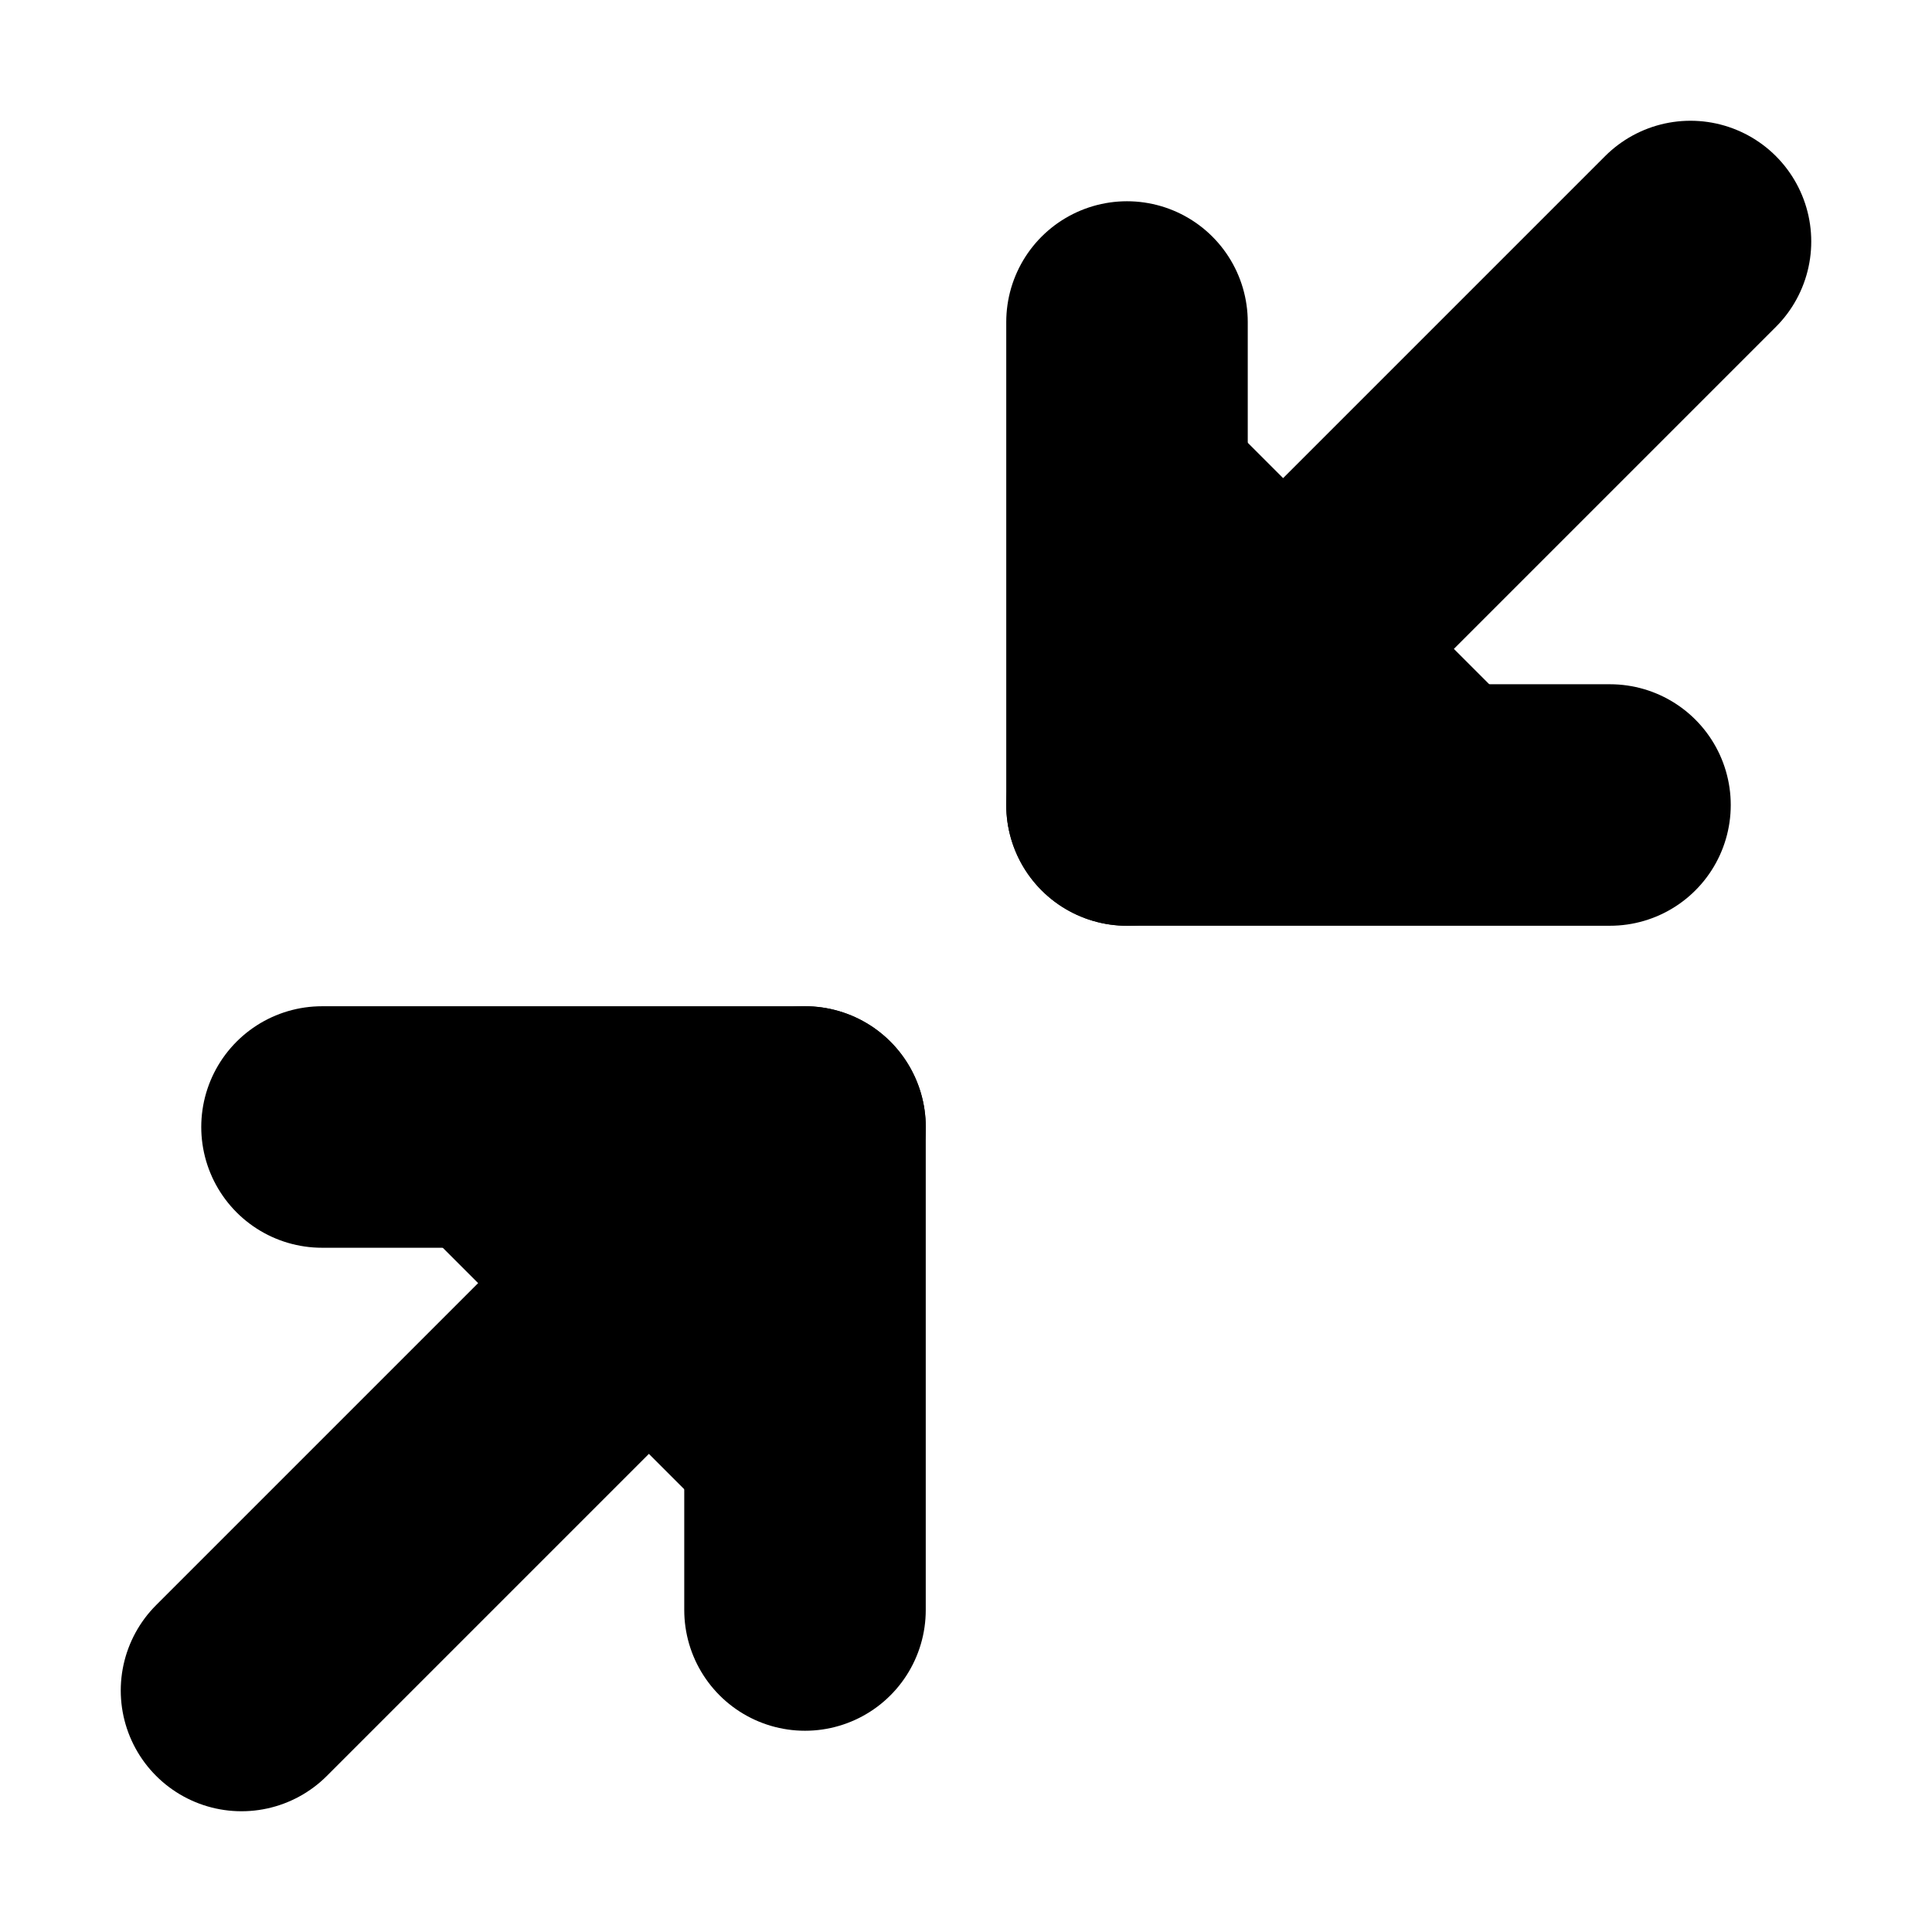 <svg xmlns="http://www.w3.org/2000/svg" width="1em" height="1em">
    <g id="tuiIconMinimize2" xmlns="http://www.w3.org/2000/svg">
        <svg x="50%" y="50%" width="1em" height="1em" overflow="visible" viewBox="0 0 16 16">
            <svg x="-8" y="-8">
                <svg
                    xmlns="http://www.w3.org/2000/svg"
                    width="16"
                    height="16"
                    viewBox="0 0 24 24"
                    stroke="currentColor"
                    stroke-width="3"
                    stroke-linecap="round"
                    stroke-linejoin="round"
                >
                    <polyline points="4 14 10 14 10 20" />
                    <polyline points="20 10 14 10 14 4" />
                    <line x1="14" y1="10" x2="21" y2="3" />
                    <line x1="3" y1="21" x2="10" y2="14" />
                </svg>
            </svg>
        </svg>
    </g>
</svg>
